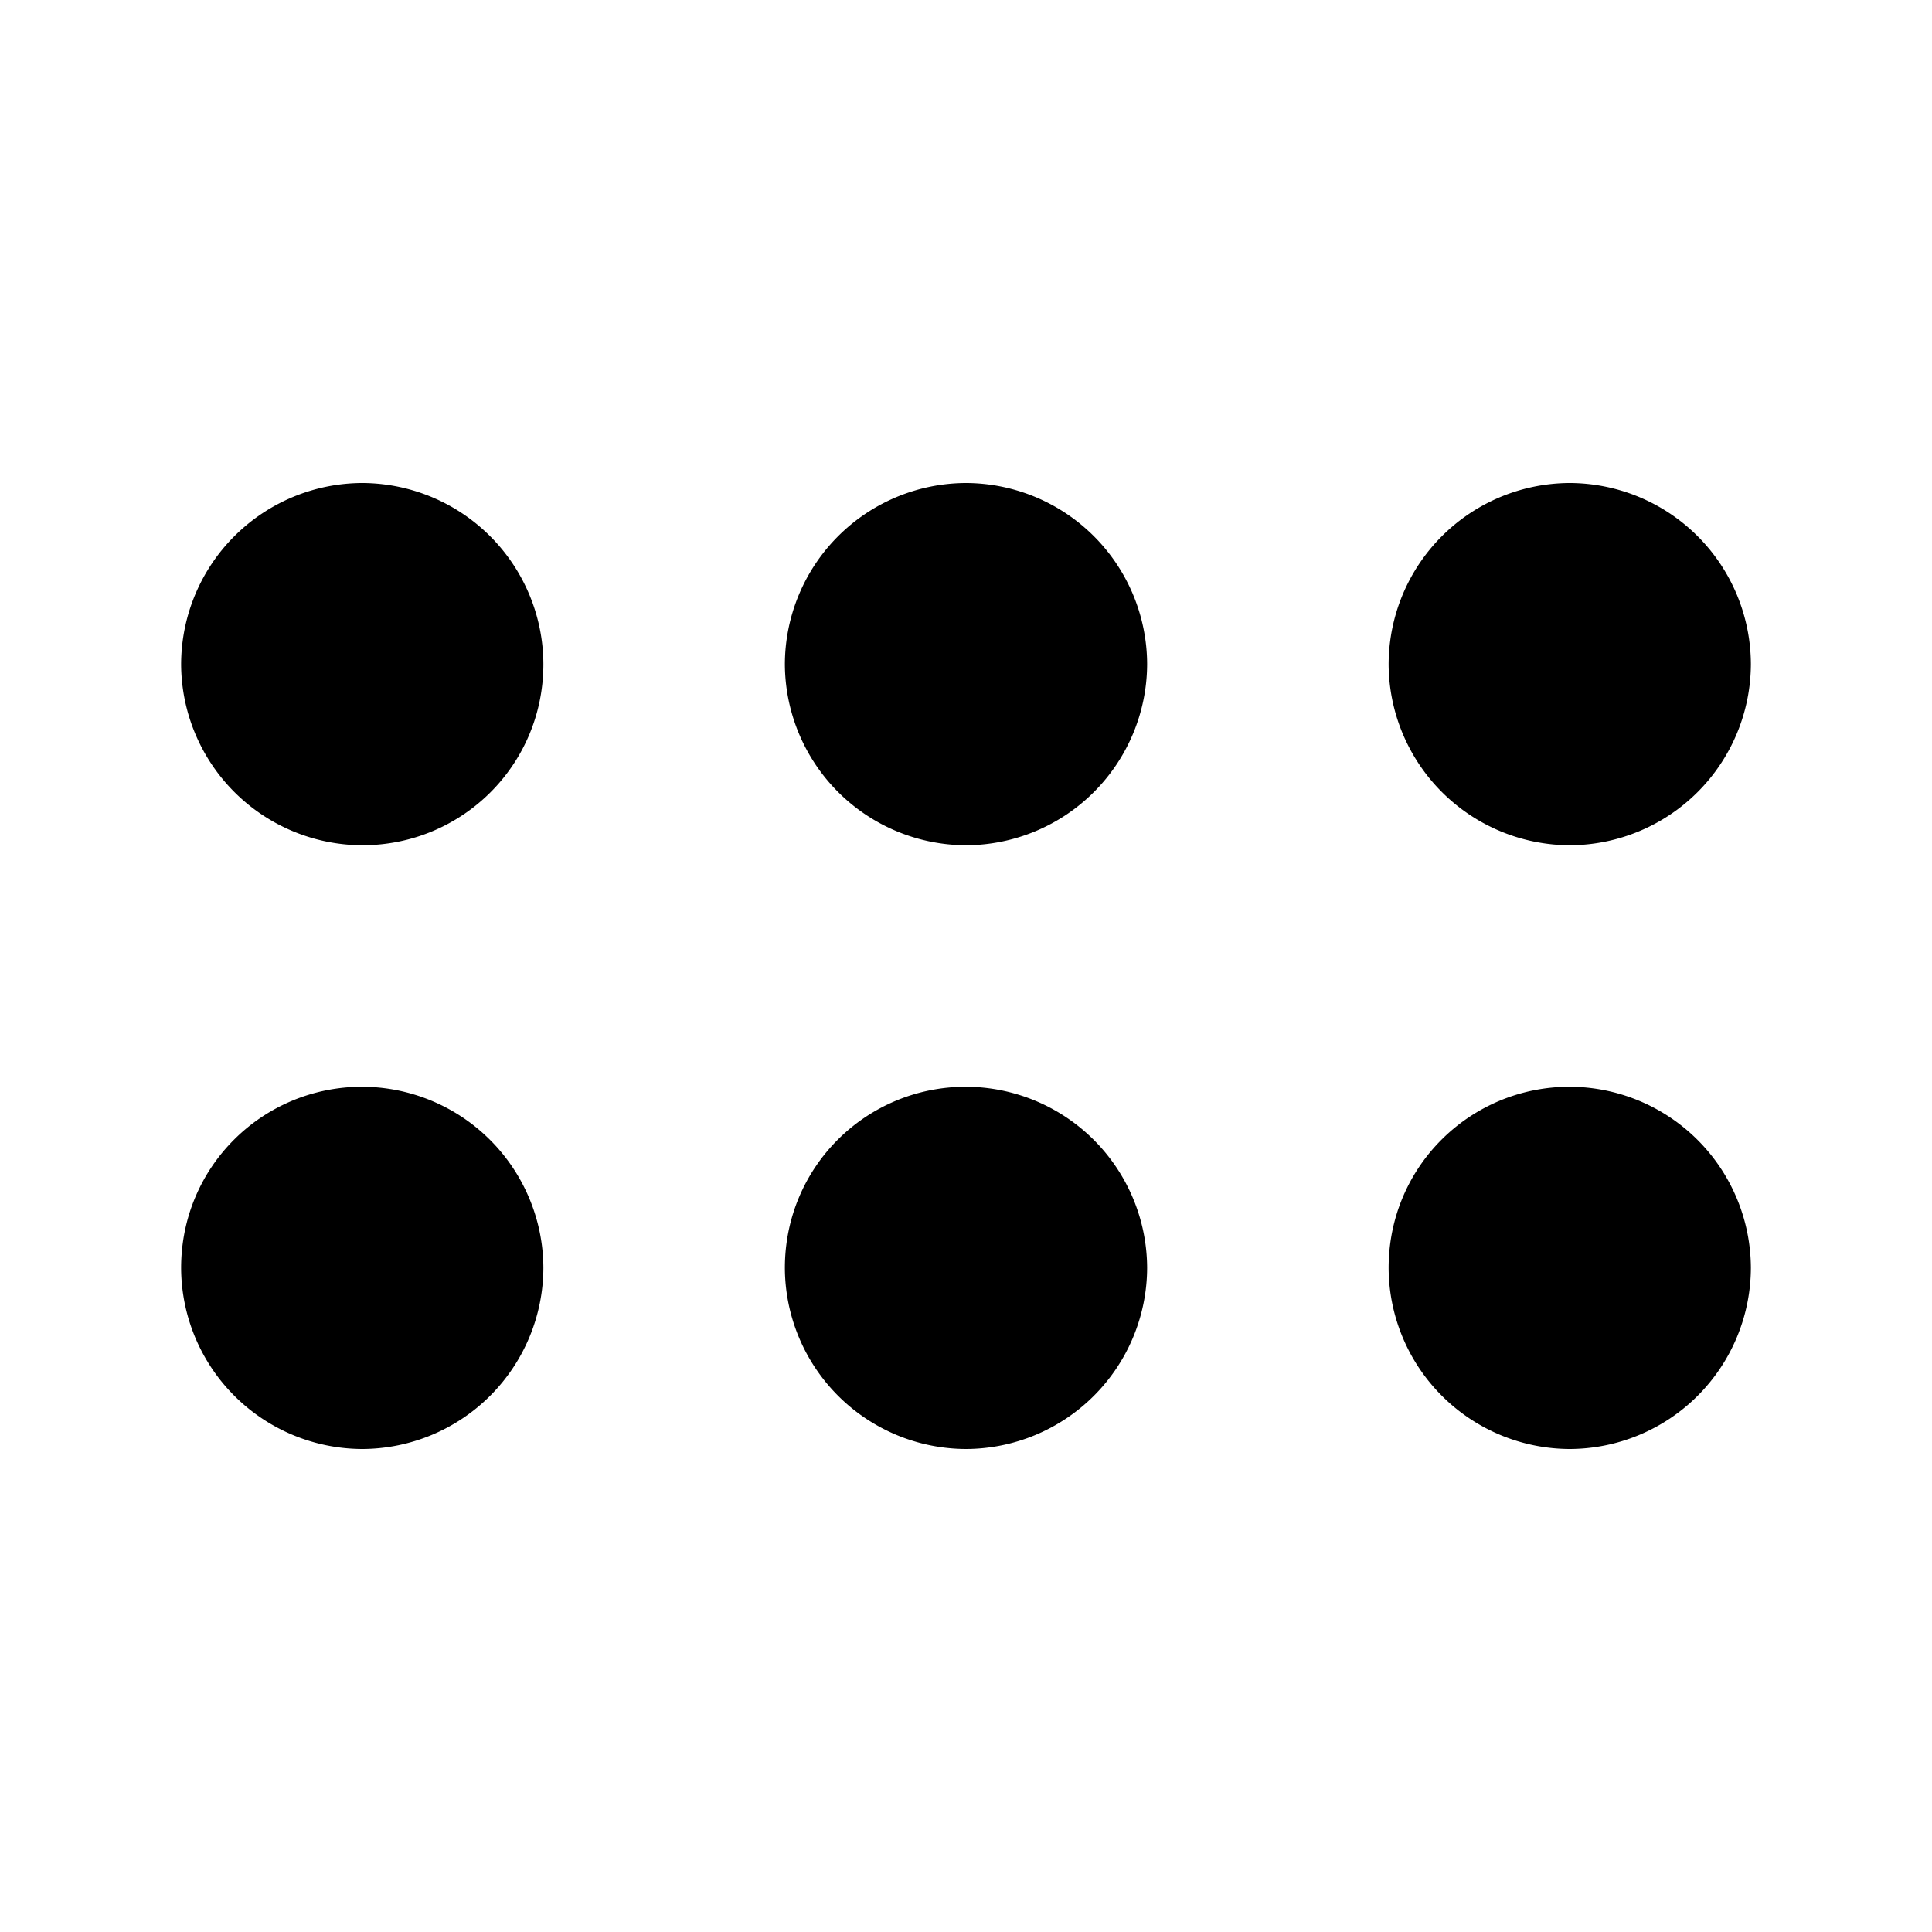 <svg xmlns="http://www.w3.org/2000/svg" version="1.1" width="1024" height="1024" fill="currentColor" aria-hidden="true" focusable="false">
    <path d="M96 672.043A96.299 96.299 0 0 0 192 768a96.299 96.299 0 0 0 96-95.957A96.341 96.341 0 0 0 192 576c-52.821 0-96 42.411-96 96.043z m192-320.085A96.299 96.299 0 0 0 192 256a96.299 96.299 0 0 0-96 95.957A96.341 96.341 0 0 0 192 448c52.821 0 96-42.411 96-96.043zM512 768a96.299 96.299 0 0 0 96-95.957A96.341 96.341 0 0 0 512 576c-52.821 0-96 42.411-96 96.043A96.299 96.299 0 0 0 512 768z m0-320a96.299 96.299 0 0 0 96-96.043A96.299 96.299 0 0 0 512 256a96.299 96.299 0 0 0-96 95.957A96.341 96.341 0 0 0 512 448z m320 320a96.299 96.299 0 0 0 96-95.957A96.341 96.341 0 0 0 832 576c-52.821 0-96 42.411-96 96.043A96.299 96.299 0 0 0 832 768z m-96-416.043A96.341 96.341 0 0 0 832 448a96.299 96.299 0 0 0 96-96.043A96.299 96.299 0 0 0 832 256a96.299 96.299 0 0 0-96 95.957z"></path>
</svg>
